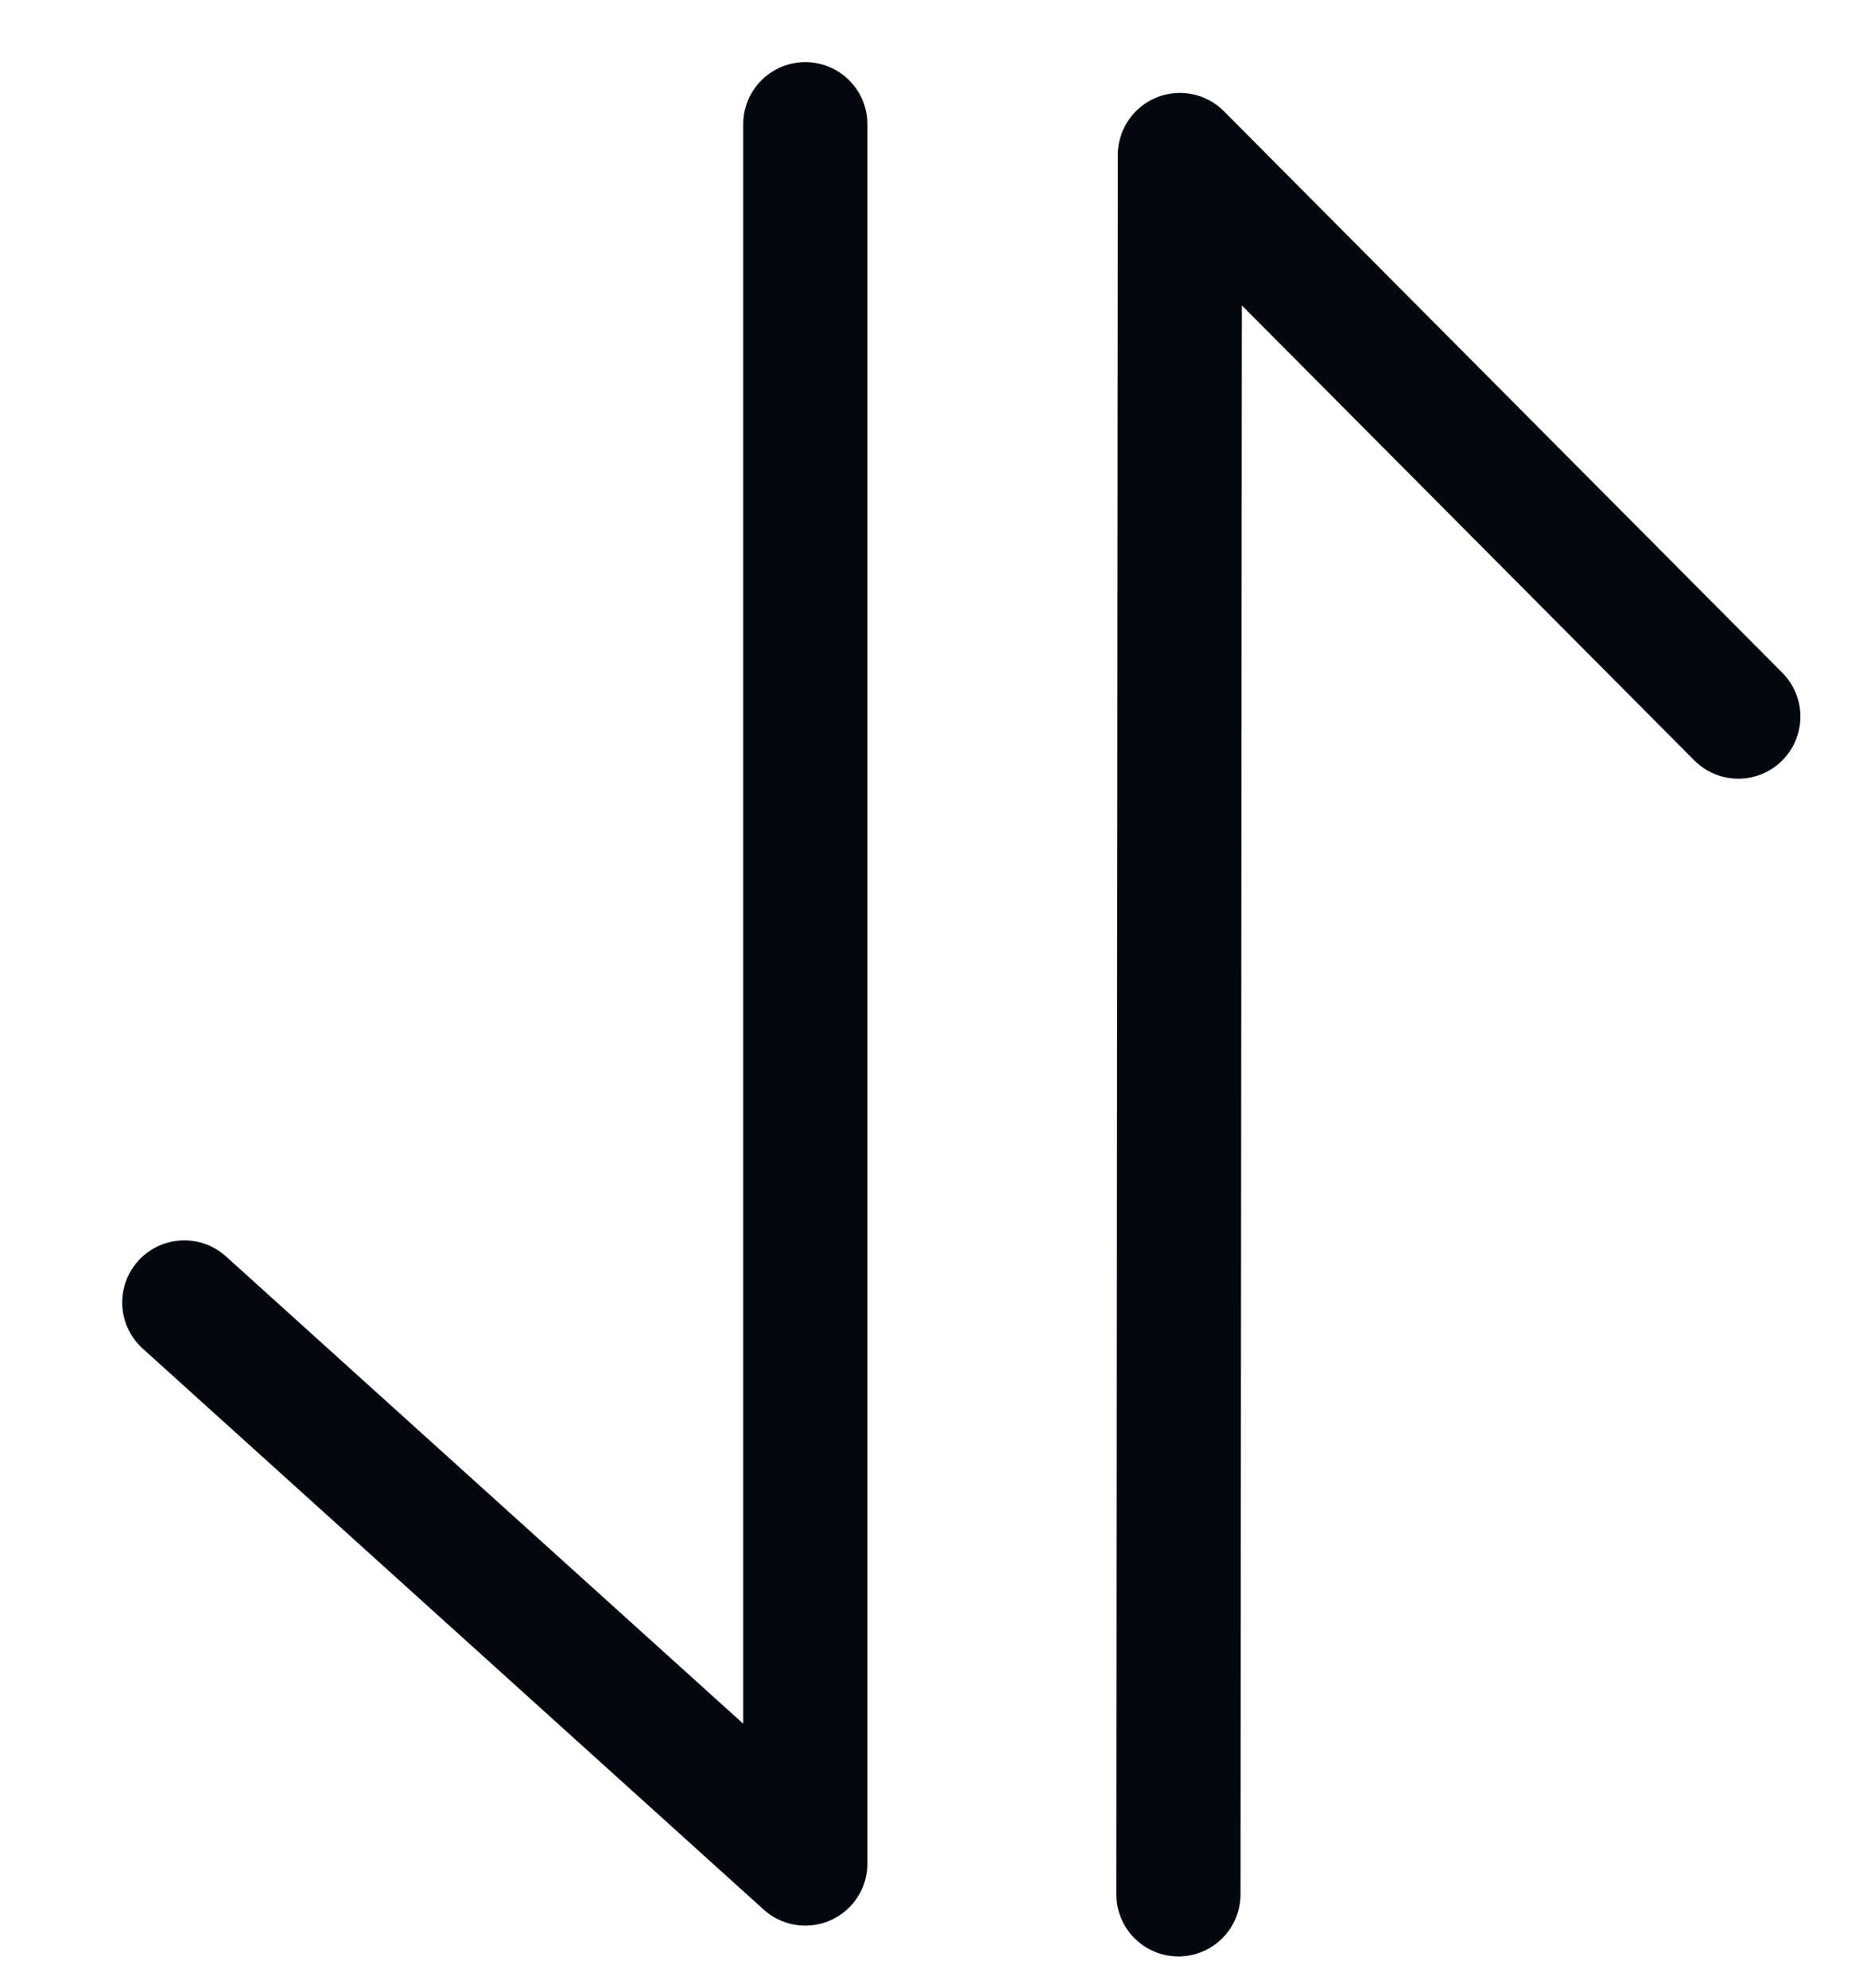 <svg width="15" height="16" viewBox="0 0 15 16" fill="none" xmlns="http://www.w3.org/2000/svg">
<path d="M6.484 1C6.484 5.667 6.484 15 6.484 15L1.484 10.484" stroke="#03080F" stroke-linecap="round" stroke-linejoin="round"/>
<path d="M9.488 15.248C9.492 10.581 9.5 1.248 9.5 1.248L13.996 5.768" stroke="#03080F" stroke-linecap="round" stroke-linejoin="round"/>
</svg>
